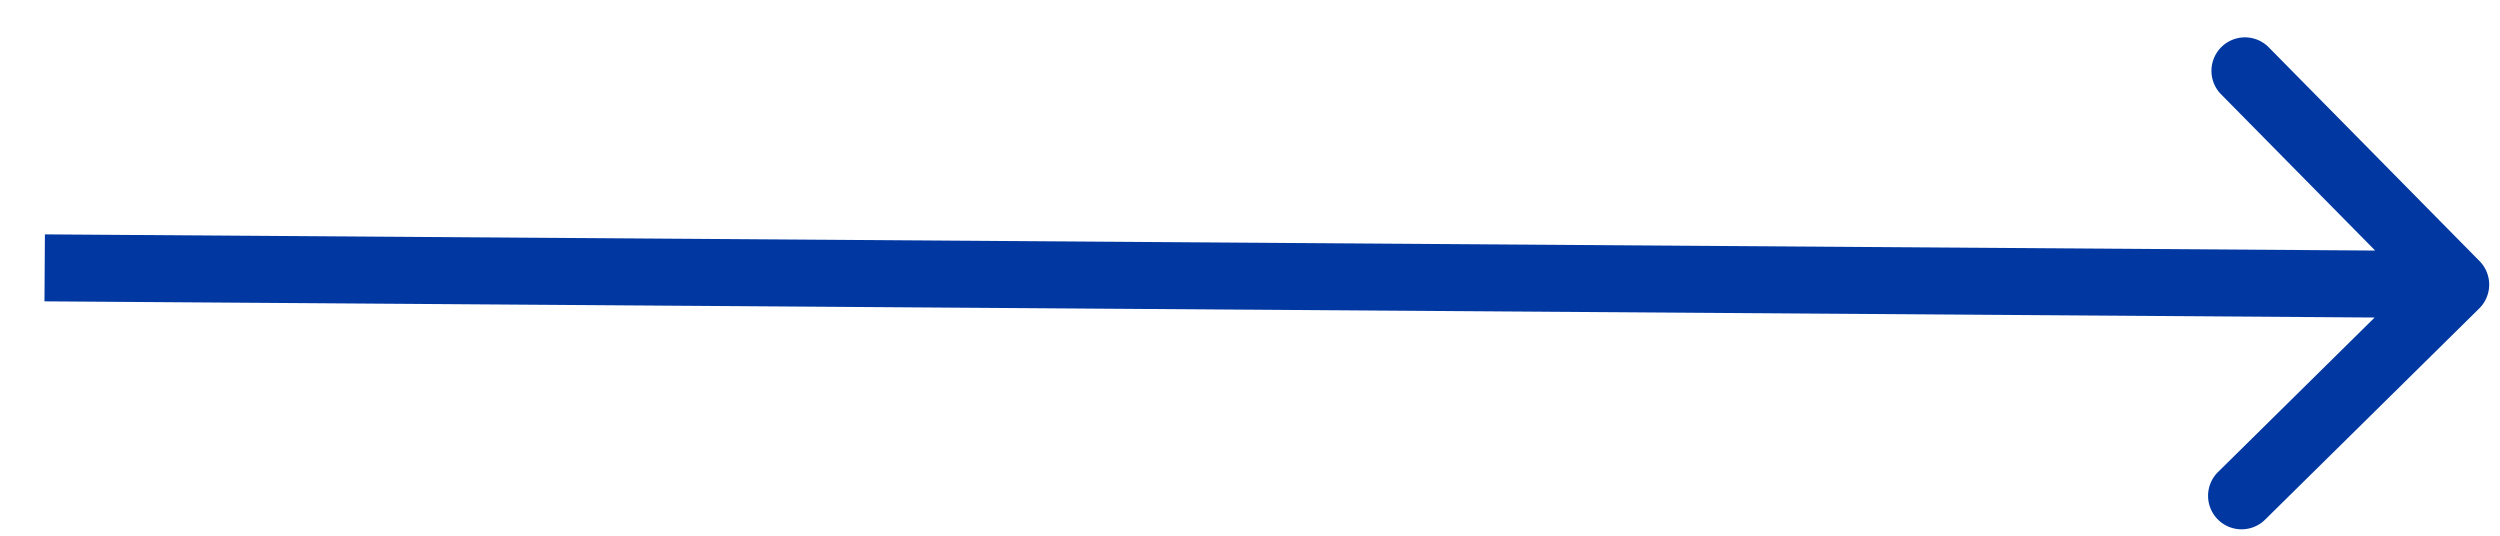 <svg width="56" height="12" fill="none" xmlns="http://www.w3.org/2000/svg">
    <path d="M55.535 6.909a.75.75 0 0 0 .007-1.06l-4.74-4.807a.75.75 0 0 0-1.067 1.053l4.213 4.272-4.272 4.214a.75.75 0 0 0 1.053 1.068l4.806-4.74ZM.995 6.75l54.008.375.01-1.5L1.006 5.25l-.01 1.5Z" fill="#0037A1"/>
</svg>
